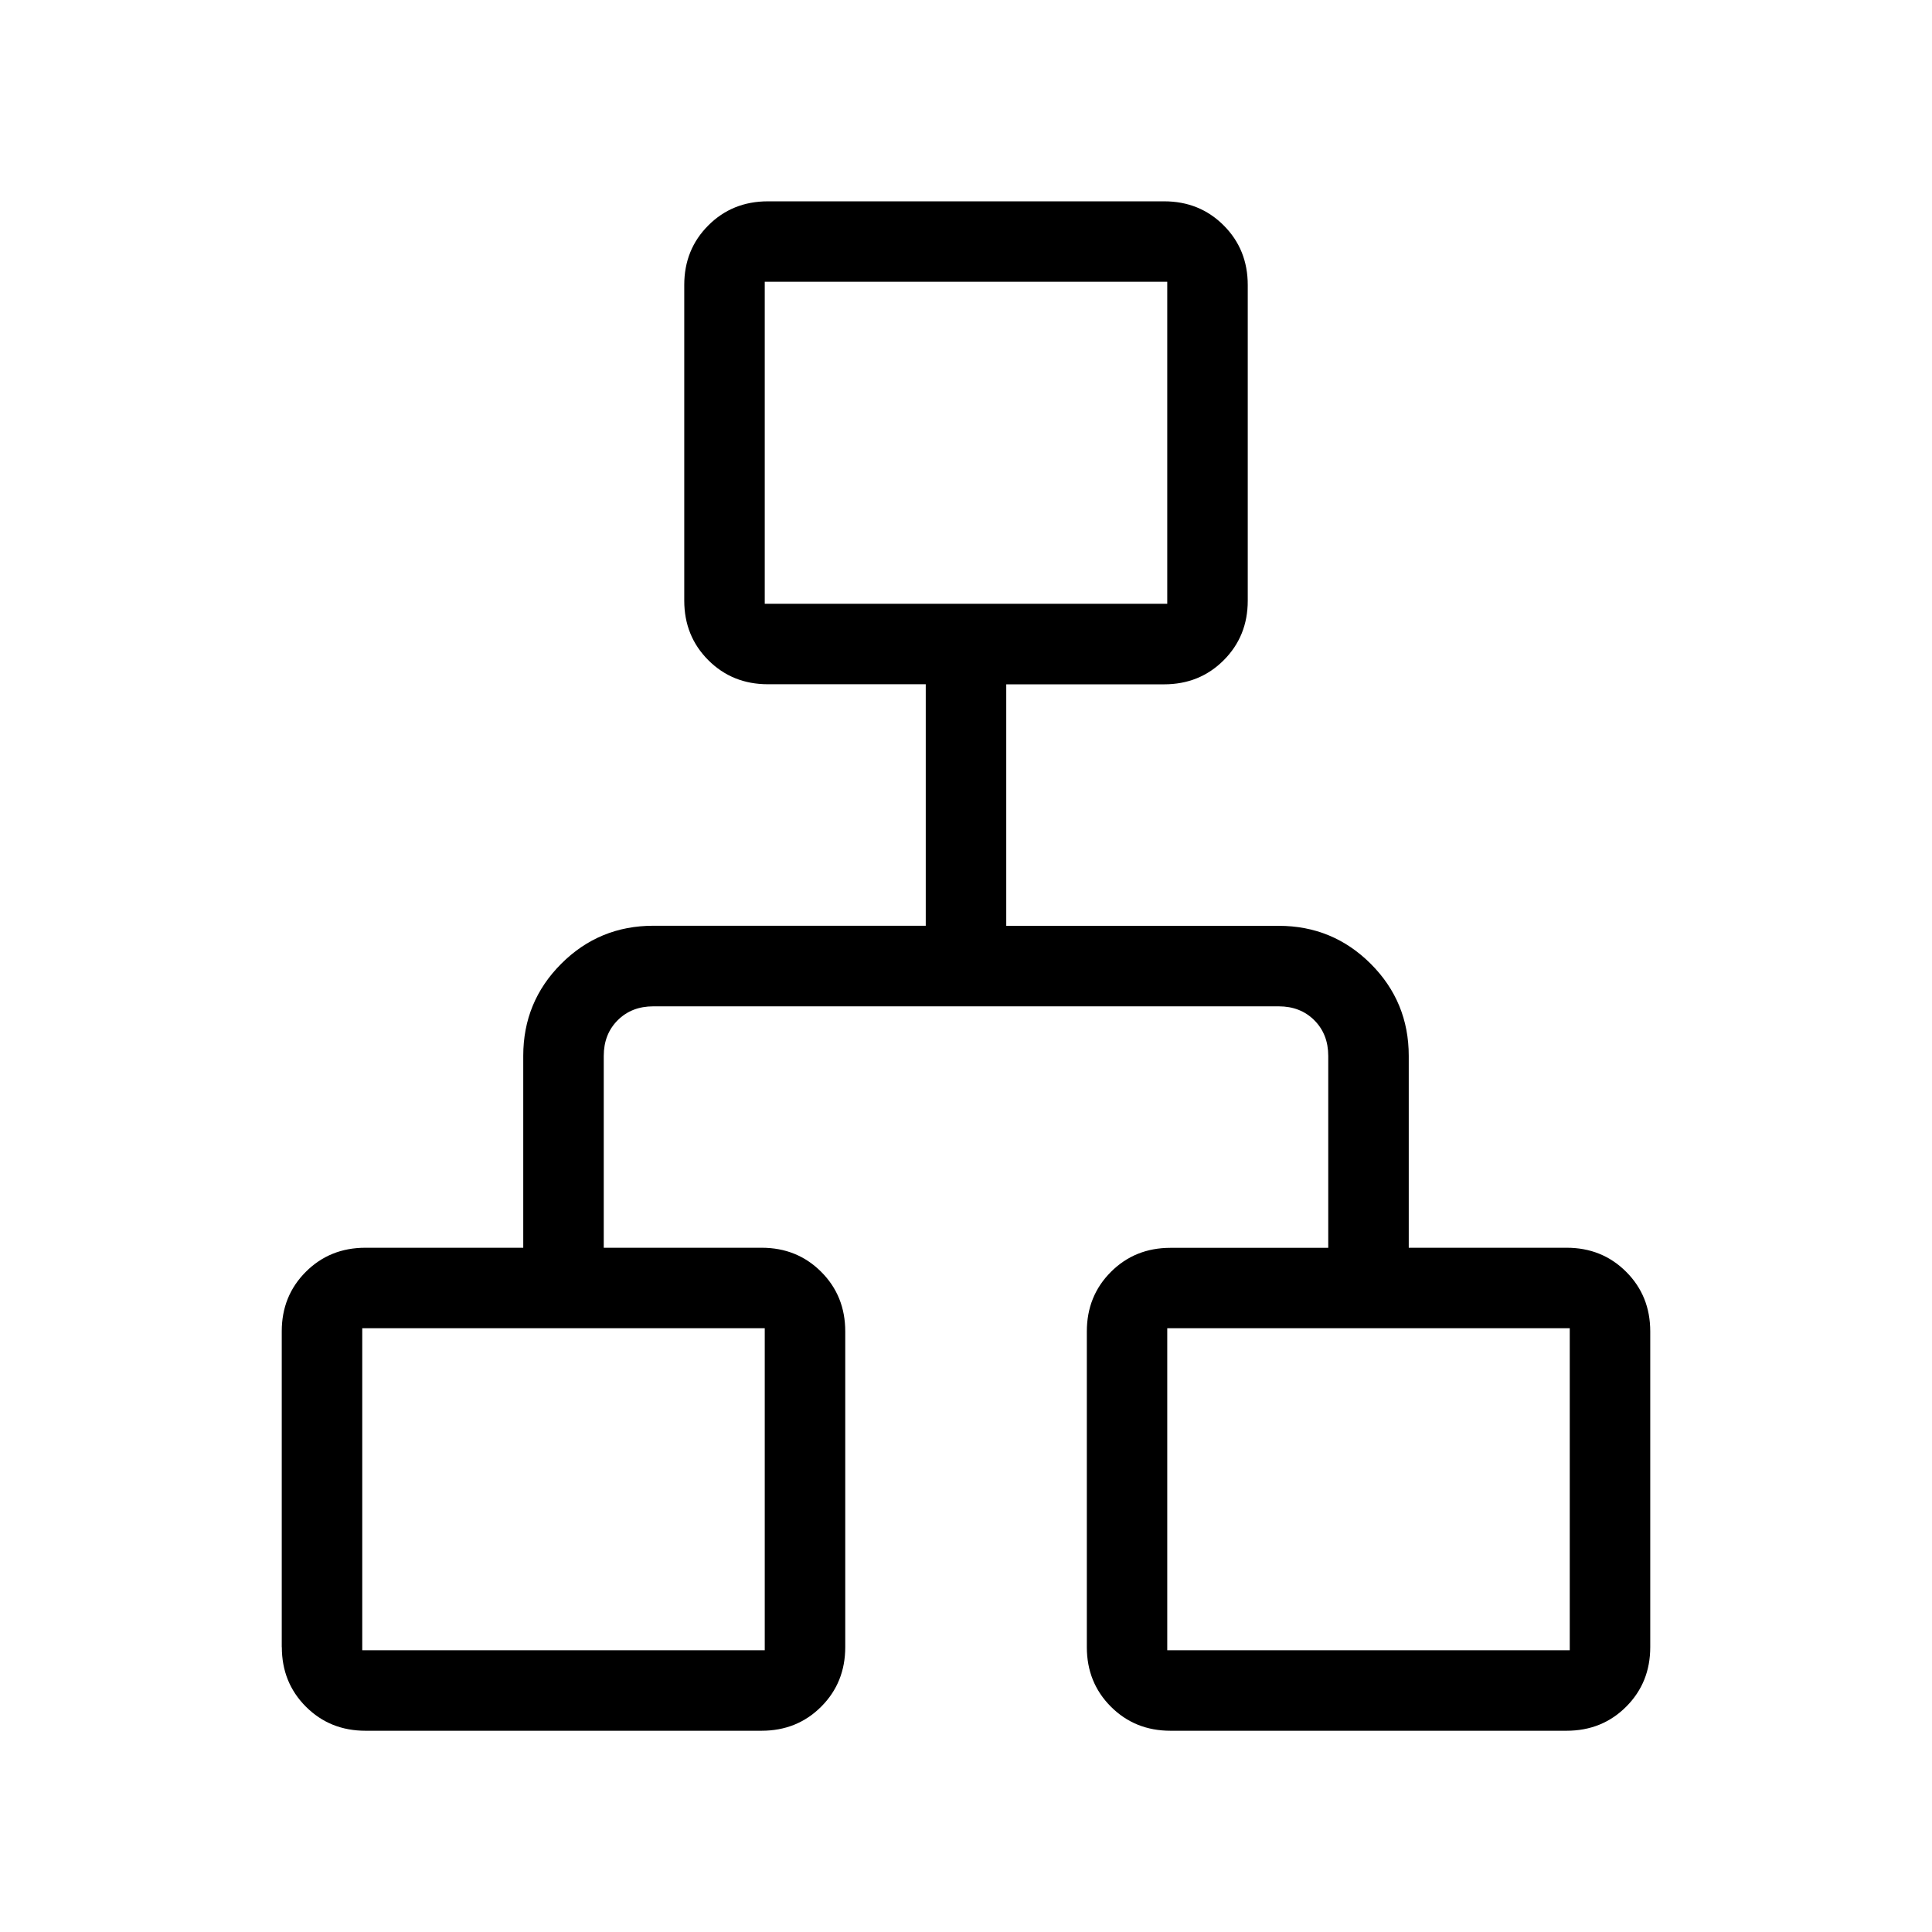 <svg xmlns="http://www.w3.org/2000/svg" xmlns:xlink="http://www.w3.org/1999/xlink" width="24" height="24" viewBox="0 0 24 24"><path fill="currentColor" d="M3.5 20.462v-3.924q0-.44.299-.739t.74-.299H6.5v-2.384q0-.672.472-1.144t1.144-.472H11.5v-3H9.539q-.441 0-.74-.299t-.299-.74V3.539q0-.44.299-.739t.74-.299h4.923q.44 0 .739.299t.299.74v3.923q0 .44-.299.739t-.74.299H12.5v3h3.385q.67 0 1.143.472q.472.472.472 1.144V15.5h1.962q.44 0 .739.299t.299.74v3.922q0 .441-.299.74t-.74.299H14.54q-.441 0-.74-.299t-.299-.74V16.54q0-.441.299-.74t.74-.299h1.96v-2.384q0-.27-.173-.443t-.442-.173h-7.77q-.269 0-.442.173t-.173.443V15.5h1.962q.44 0 .739.299t.299.74v3.922q0 .441-.299.74t-.74.299H4.54q-.441 0-.74-.299t-.299-.74M9.5 7.5h5v-4h-5zm-5 13h5v-4h-5zm10 0h5v-4h-5zm0-4"/></svg>